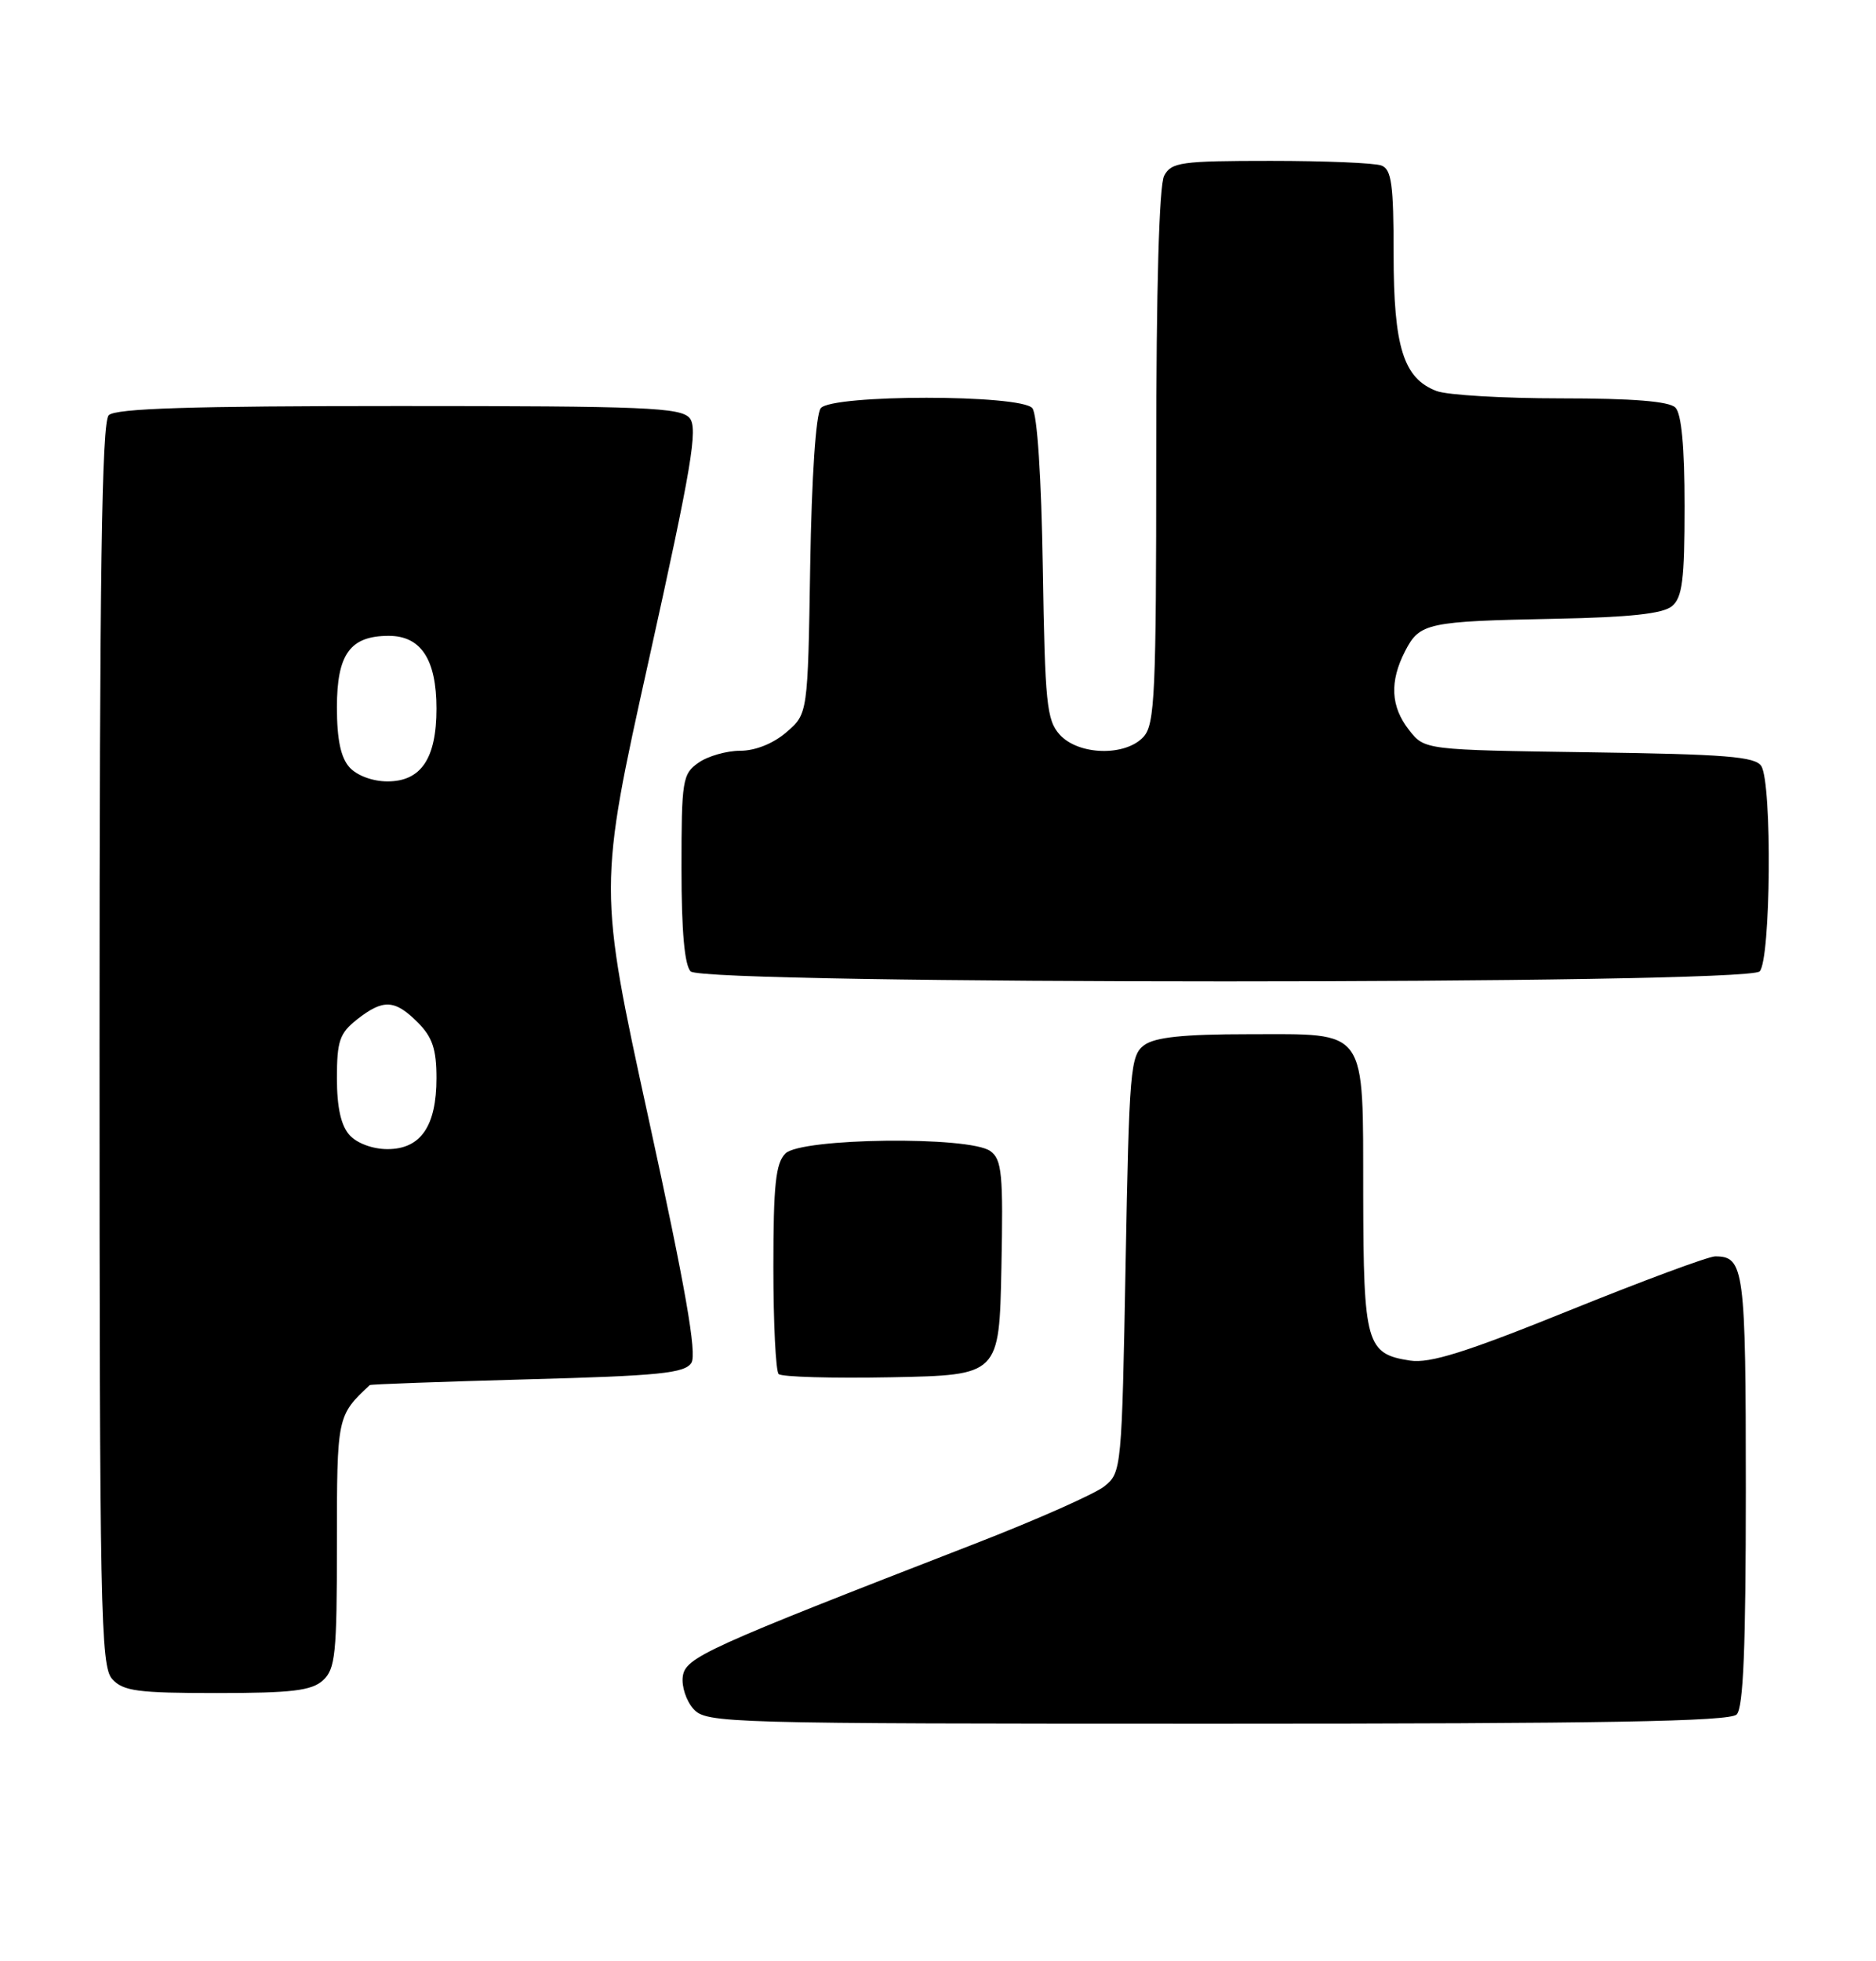 <?xml version="1.0" encoding="UTF-8" standalone="no"?>
<!DOCTYPE svg PUBLIC "-//W3C//DTD SVG 1.1//EN" "http://www.w3.org/Graphics/SVG/1.1/DTD/svg11.dtd" >
<svg xmlns="http://www.w3.org/2000/svg" xmlns:xlink="http://www.w3.org/1999/xlink" version="1.1" viewBox="0 0 245 256">
 <g >
 <path fill="currentColor"
d=" M 226.80 223.80 C 227.68 222.92 228.00 215.02 228.00 194.50 C 228.00 165.61 227.79 164.00 224.00 164.00 C 223.12 164.00 214.55 167.18 204.95 171.06 C 191.44 176.52 186.74 178.00 184.14 177.60 C 178.44 176.73 178.07 175.42 178.03 156.08 C 177.99 133.89 178.78 135.00 163.04 135.00 C 154.56 135.00 150.85 135.39 149.44 136.42 C 147.62 137.74 147.47 139.58 147.00 165.01 C 146.51 191.66 146.46 192.22 144.26 193.99 C 143.03 194.99 135.38 198.38 127.26 201.53 C 92.11 215.17 89.52 216.34 89.17 218.83 C 88.99 220.12 89.62 222.03 90.57 223.08 C 92.25 224.94 94.54 225.00 158.95 225.00 C 209.46 225.00 225.89 224.71 226.80 223.80 Z  M 42.17 219.35 C 43.80 217.87 44.00 215.92 44.00 201.53 C 44.00 184.84 44.01 184.81 48.29 180.80 C 48.41 180.69 57.68 180.36 68.89 180.05 C 86.14 179.59 89.44 179.25 90.30 177.89 C 91.03 176.72 89.52 168.07 84.72 146.10 C 78.13 115.91 78.13 115.91 84.76 86.04 C 90.33 60.93 91.17 55.91 90.07 54.58 C 88.91 53.19 84.31 53.00 52.08 53.00 C 24.88 53.00 15.09 53.31 14.20 54.20 C 13.29 55.11 13.00 74.73 13.00 136.37 C 13.00 210.31 13.14 217.50 14.65 219.17 C 16.08 220.75 17.96 221.00 28.33 221.00 C 38.10 221.00 40.68 220.69 42.17 219.35 Z  M 130.78 165.51 C 131.03 153.23 130.85 151.36 129.34 150.26 C 126.63 148.27 104.61 148.53 102.57 150.57 C 101.30 151.84 101.00 154.68 101.00 165.40 C 101.00 172.70 101.31 178.98 101.69 179.36 C 102.07 179.74 108.71 179.93 116.44 179.78 C 130.50 179.50 130.50 179.50 130.78 165.51 Z  M 229.80 126.80 C 231.26 125.34 231.45 102.26 230.02 100.00 C 229.24 98.76 225.37 98.45 207.57 98.20 C 186.06 97.89 186.06 97.89 184.03 95.31 C 181.61 92.24 181.45 88.96 183.52 84.96 C 185.41 81.31 186.38 81.10 203.10 80.77 C 212.83 80.58 217.17 80.11 218.35 79.13 C 219.71 78.00 220.00 75.71 220.00 66.08 C 220.00 58.33 219.60 54.00 218.80 53.20 C 217.98 52.38 213.21 52.00 203.87 52.00 C 196.31 52.00 189.00 51.57 187.61 51.04 C 183.29 49.40 182.00 45.30 182.00 33.16 C 182.00 24.10 181.73 22.11 180.42 21.61 C 179.55 21.27 173.04 21.00 165.95 21.00 C 154.24 21.00 152.98 21.18 152.04 22.93 C 151.38 24.16 151.00 37.57 151.00 59.61 C 151.00 90.53 150.82 94.54 149.35 96.17 C 147.00 98.76 140.86 98.61 138.40 95.90 C 136.69 94.01 136.47 91.81 136.19 74.18 C 136.00 62.28 135.46 54.05 134.82 53.28 C 133.32 51.47 108.68 51.47 107.19 53.28 C 106.55 54.05 106.00 62.21 105.81 73.87 C 105.50 93.18 105.50 93.18 102.69 95.59 C 100.99 97.06 98.63 98.00 96.67 98.00 C 94.89 98.00 92.44 98.70 91.22 99.56 C 89.13 101.02 89.00 101.84 89.00 113.36 C 89.00 121.55 89.40 126.00 90.20 126.80 C 91.94 128.54 228.06 128.54 229.80 126.80 Z  M 45.65 148.17 C 44.53 146.93 44.00 144.55 44.00 140.74 C 44.00 135.89 44.35 134.87 46.63 133.07 C 50.05 130.39 51.55 130.46 54.55 133.45 C 56.47 135.38 57.00 136.94 57.00 140.73 C 57.00 147.01 54.94 150.00 50.60 150.00 C 48.68 150.00 46.62 149.24 45.65 148.17 Z  M 45.65 100.17 C 44.50 98.90 44.00 96.52 44.00 92.33 C 44.00 85.38 45.73 83.00 50.77 83.00 C 54.98 83.00 57.00 86.08 57.00 92.50 C 57.00 99.02 54.99 102.00 50.60 102.00 C 48.68 102.00 46.62 101.24 45.65 100.17 Z "/>
</g>
</svg>